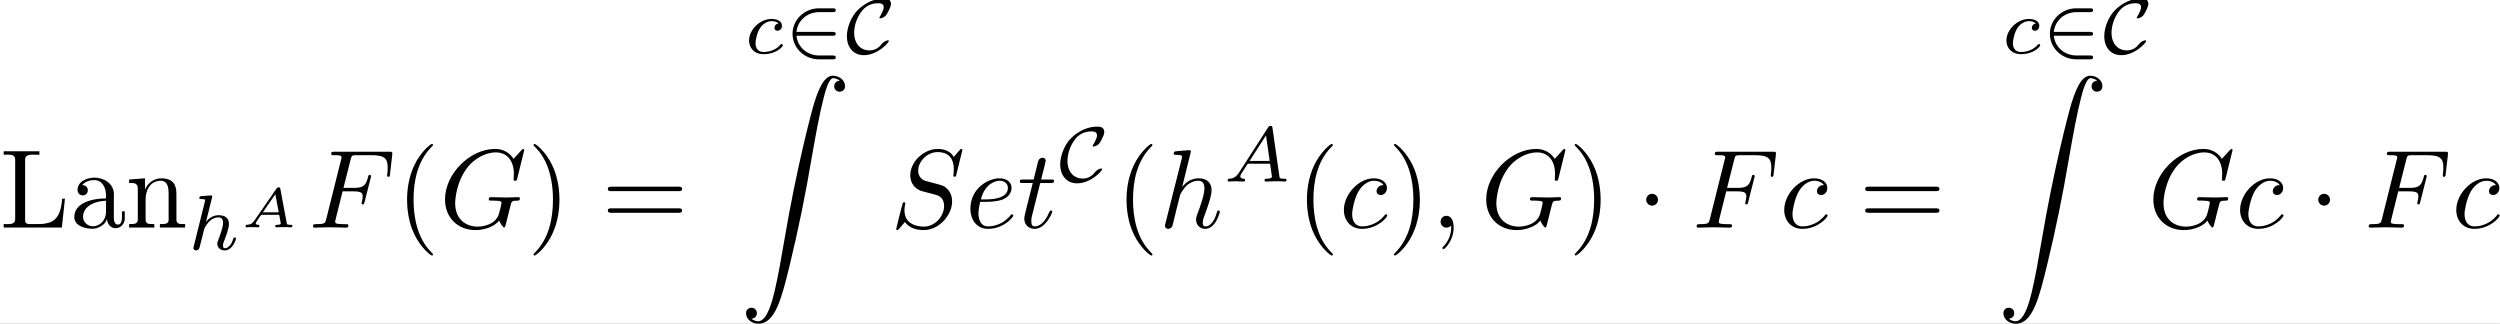 <?xml version='1.0' encoding='UTF-8'?>
<!-- This file was generated by dvisvgm 2.9.1 -->
<svg version='1.1' xmlns='http://www.w3.org/2000/svg' xmlns:xlink='http://www.w3.org/1999/xlink' width='334.731pt' height='43.346pt' viewBox='183.635 29.005 334.731 43.346'>
<rect x="183.635" y="29.005" width="334.731" height="43.346" fill="#808080" stroke="none"/>
<defs>
<path id='g1-1' d='M1.913-2.491C1.913-2.78 1.674-3.019 1.385-3.019S.857-2.78 .857-2.491S1.096-1.963 1.385-1.963S1.913-2.202 1.913-2.491Z'/>
<path id='g7-90' d='M1.036 21.689C1.355 21.669 1.524 21.45 1.524 21.2C1.524 20.872 1.275 20.712 1.046 20.712C.807 20.712 .558 20.862 .558 21.21C.558 21.719 1.056 22.137 1.664 22.137C3.178 22.137 3.746 19.806 4.453 16.917C5.22 13.768 5.868 10.59 6.406 7.392C6.775 5.27 7.143 3.278 7.482 1.993C7.601 1.504 7.94 .219 8.329 .219C8.638 .219 8.887 .408 8.927 .448C8.598 .468 8.428 .687 8.428 .936C8.428 1.265 8.677 1.425 8.907 1.425C9.146 1.425 9.395 1.275 9.395 .927C9.395 .389 8.857 0 8.309 0C7.552 0 6.994 1.086 6.446 3.118C6.416 3.228 5.061 8.229 3.965 14.745C3.706 16.269 3.417 17.933 3.088 19.318C2.909 20.045 2.451 21.918 1.644 21.918C1.285 21.918 1.046 21.689 1.036 21.689Z'/>
<path id='g2-50' d='M4.331-1.576C4.442-1.576 4.61-1.576 4.61-1.743C4.61-1.918 4.449-1.918 4.331-1.918H1.102C1.206-2.929 2.05-3.682 3.138-3.682H4.331C4.442-3.682 4.61-3.682 4.61-3.85C4.61-4.024 4.449-4.024 4.331-4.024H3.11C1.813-4.024 .753-3.006 .753-1.75C.753-.467 1.827 .53 3.11 .53H4.331C4.442 .53 4.61 .53 4.61 .363C4.61 .188 4.449 .188 4.331 .188H3.138C2.05 .188 1.206-.565 1.102-1.576H4.331Z'/>
<path id='g2-67' d='M3.982-1.109C3.982-1.165 3.919-1.165 3.898-1.165C3.864-1.165 3.585-1.137 3.333-.823C3.02-.411 2.622-.265 2.246-.265C1.506-.265 .886-.816 .886-1.848C.886-2.364 1.067-3.166 1.604-3.822C1.904-4.177 2.336-4.477 3.041-4.477C3.396-4.477 3.522-4.345 3.522-4.108C3.522-3.843 3.229-3.361 3.18-3.278C3.152-3.236 3.138-3.208 3.138-3.18C3.138-3.124 3.194-3.124 3.222-3.124C3.354-3.124 3.612-3.257 3.731-3.403C3.759-3.431 4.17-4.08 4.17-4.421C4.17-4.903 3.703-4.903 3.536-4.903C2.65-4.903 1.82-4.484 1.193-3.857C.676-3.34 .237-2.385 .237-1.534C.237-.516 .837 .16 1.75 .16C2.971 .16 3.982-.948 3.982-1.109Z'/>
<path id='g6-40' d='M3.298 2.391C3.298 2.361 3.298 2.341 3.128 2.172C1.883 .917 1.564-.966 1.564-2.491C1.564-4.224 1.943-5.958 3.168-7.203C3.298-7.323 3.298-7.342 3.298-7.372C3.298-7.442 3.258-7.472 3.198-7.472C3.098-7.472 2.202-6.795 1.614-5.529C1.106-4.433 .986-3.328 .986-2.491C.986-1.714 1.096-.508 1.644 .618C2.242 1.843 3.098 2.491 3.198 2.491C3.258 2.491 3.298 2.461 3.298 2.391Z'/>
<path id='g6-41' d='M2.879-2.491C2.879-3.268 2.77-4.473 2.222-5.599C1.624-6.824 .767-7.472 .667-7.472C.608-7.472 .568-7.432 .568-7.372C.568-7.342 .568-7.323 .757-7.143C1.733-6.157 2.301-4.573 2.301-2.491C2.301-.787 1.933 .966 .697 2.222C.568 2.341 .568 2.361 .568 2.391C.568 2.451 .608 2.491 .667 2.491C.767 2.491 1.664 1.813 2.252 .548C2.76-.548 2.879-1.654 2.879-2.491Z'/>
<path id='g6-61' d='M6.844-3.258C6.994-3.258 7.183-3.258 7.183-3.457S6.994-3.656 6.854-3.656H.887C.747-3.656 .558-3.656 .558-3.457S.747-3.258 .897-3.258H6.844ZM6.854-1.325C6.994-1.325 7.183-1.325 7.183-1.524S6.994-1.724 6.844-1.724H.897C.747-1.724 .558-1.724 .558-1.524S.747-1.325 .887-1.325H6.854Z'/>
<path id='g3-59' d='M2.022-.01C2.022-.667 1.773-1.056 1.385-1.056C1.056-1.056 .857-.807 .857-.528C.857-.259 1.056 0 1.385 0C1.504 0 1.634-.04 1.733-.13C1.763-.149 1.773-.159 1.783-.159S1.803-.149 1.803-.01C1.803 .727 1.455 1.325 1.126 1.654C1.016 1.763 1.016 1.783 1.016 1.813C1.016 1.883 1.066 1.923 1.116 1.923C1.225 1.923 2.022 1.156 2.022-.01Z'/>
<path id='g3-70' d='M3.019-3.238H3.985C4.732-3.238 4.812-3.078 4.812-2.79C4.812-2.72 4.812-2.6 4.742-2.301C4.722-2.252 4.712-2.212 4.712-2.192C4.712-2.112 4.772-2.072 4.832-2.072C4.932-2.072 4.932-2.102 4.981-2.281L5.529-4.443C5.559-4.553 5.559-4.573 5.559-4.603C5.559-4.623 5.539-4.712 5.44-4.712S5.33-4.663 5.29-4.503C5.081-3.726 4.852-3.547 4.005-3.547H3.098L3.736-6.077C3.826-6.426 3.836-6.466 4.274-6.466H5.589C6.814-6.466 7.044-6.137 7.044-5.37C7.044-5.141 7.044-5.101 7.014-4.832C6.994-4.702 6.994-4.682 6.994-4.653C6.994-4.603 7.024-4.533 7.113-4.533C7.223-4.533 7.233-4.593 7.253-4.782L7.452-6.506C7.482-6.775 7.432-6.775 7.183-6.775H2.301C2.102-6.775 2.002-6.775 2.002-6.575C2.002-6.466 2.092-6.466 2.281-6.466C2.65-6.466 2.929-6.466 2.929-6.286C2.929-6.247 2.929-6.227 2.879-6.047L1.564-.777C1.465-.389 1.445-.309 .658-.309C.488-.309 .379-.309 .379-.12C.379 0 .498 0 .528 0C.817 0 1.554-.03 1.843-.03C2.172-.03 2.999 0 3.328 0C3.417 0 3.537 0 3.537-.189C3.537-.269 3.477-.289 3.477-.299C3.447-.309 3.427-.309 3.198-.309C2.979-.309 2.929-.309 2.68-.329C2.391-.359 2.361-.399 2.361-.528C2.361-.548 2.361-.608 2.401-.757L3.019-3.238Z'/>
<path id='g3-71' d='M7.572-6.924C7.572-6.954 7.552-7.024 7.462-7.024C7.432-7.024 7.422-7.014 7.313-6.904L6.615-6.137C6.526-6.276 6.067-7.024 4.961-7.024C2.74-7.024 .498-4.822 .498-2.511C.498-.927 1.604 .219 3.218 .219C3.656 .219 4.105 .13 4.463-.02C4.961-.219 5.151-.428 5.33-.628C5.42-.379 5.679-.01 5.778-.01C5.828-.01 5.848-.04 5.848-.05C5.868-.07 5.968-.448 6.017-.658L6.207-1.425C6.247-1.594 6.296-1.763 6.336-1.933C6.446-2.381 6.456-2.401 7.024-2.411C7.073-2.411 7.183-2.421 7.183-2.61C7.183-2.68 7.133-2.72 7.054-2.72C6.824-2.72 6.237-2.69 6.007-2.69C5.699-2.69 4.922-2.72 4.613-2.72C4.523-2.72 4.403-2.72 4.403-2.521C4.403-2.411 4.483-2.411 4.702-2.411C4.712-2.411 5.001-2.411 5.23-2.391C5.489-2.361 5.539-2.331 5.539-2.202C5.539-2.112 5.43-1.664 5.33-1.295C5.051-.199 3.756-.09 3.407-.09C2.451-.09 1.405-.658 1.405-2.182C1.405-2.491 1.504-4.134 2.55-5.43C3.088-6.107 4.055-6.715 5.041-6.715C6.057-6.715 6.645-5.948 6.645-4.792C6.645-4.394 6.615-4.384 6.615-4.284S6.725-4.184 6.765-4.184C6.894-4.184 6.894-4.204 6.944-4.384L7.572-6.924Z'/>
<path id='g3-83' d='M6.426-6.924C6.426-6.954 6.406-7.024 6.316-7.024C6.267-7.024 6.257-7.014 6.137-6.874L5.659-6.306C5.4-6.775 4.882-7.024 4.234-7.024C2.969-7.024 1.773-5.878 1.773-4.672C1.773-3.866 2.301-3.407 2.809-3.258L3.875-2.979C4.244-2.889 4.792-2.74 4.792-1.923C4.792-1.026 3.975-.09 2.999-.09C2.361-.09 1.255-.309 1.255-1.544C1.255-1.783 1.305-2.022 1.315-2.082C1.325-2.122 1.335-2.132 1.335-2.152C1.335-2.252 1.265-2.262 1.215-2.262S1.146-2.252 1.116-2.222C1.076-2.182 .518 .09 .518 .12C.518 .179 .568 .219 .628 .219C.677 .219 .687 .209 .807 .07L1.295-.498C1.724 .08 2.401 .219 2.979 .219C4.334 .219 5.509-1.106 5.509-2.341C5.509-3.029 5.171-3.367 5.021-3.507C4.792-3.736 4.643-3.776 3.756-4.005C3.537-4.065 3.178-4.164 3.088-4.184C2.819-4.274 2.481-4.563 2.481-5.091C2.481-5.898 3.278-6.745 4.224-6.745C5.051-6.745 5.659-6.316 5.659-5.2C5.659-4.882 5.619-4.702 5.619-4.643C5.619-4.633 5.619-4.543 5.738-4.543C5.838-4.543 5.848-4.573 5.888-4.742L6.426-6.924Z'/>
<path id='g3-99' d='M3.945-3.786C3.786-3.786 3.646-3.786 3.507-3.646C3.347-3.497 3.328-3.328 3.328-3.258C3.328-3.019 3.507-2.909 3.696-2.909C3.985-2.909 4.254-3.148 4.254-3.547C4.254-4.035 3.786-4.403 3.078-4.403C1.733-4.403 .408-2.979 .408-1.574C.408-.677 .986 .11 2.022 .11C3.447 .11 4.284-.946 4.284-1.066C4.284-1.126 4.224-1.196 4.164-1.196C4.115-1.196 4.095-1.176 4.035-1.096C3.248-.11 2.162-.11 2.042-.11C1.415-.11 1.146-.598 1.146-1.196C1.146-1.604 1.345-2.57 1.684-3.188C1.993-3.756 2.54-4.184 3.088-4.184C3.427-4.184 3.806-4.055 3.945-3.786Z'/>
<path id='g3-101' d='M1.863-2.301C2.152-2.301 2.889-2.321 3.387-2.531C4.085-2.829 4.134-3.417 4.134-3.557C4.134-3.995 3.756-4.403 3.068-4.403C1.963-4.403 .458-3.437 .458-1.694C.458-.677 1.046 .11 2.022 .11C3.447 .11 4.284-.946 4.284-1.066C4.284-1.126 4.224-1.196 4.164-1.196C4.115-1.196 4.095-1.176 4.035-1.096C3.248-.11 2.162-.11 2.042-.11C1.265-.11 1.176-.946 1.176-1.265C1.176-1.385 1.186-1.694 1.335-2.301H1.863ZM1.395-2.521C1.783-4.035 2.809-4.184 3.068-4.184C3.537-4.184 3.806-3.895 3.806-3.557C3.806-2.521 2.212-2.521 1.803-2.521H1.395Z'/>
<path id='g3-104' d='M2.859-6.804C2.859-6.814 2.859-6.914 2.73-6.914C2.501-6.914 1.773-6.834 1.514-6.814C1.435-6.804 1.325-6.795 1.325-6.615C1.325-6.496 1.415-6.496 1.564-6.496C2.042-6.496 2.062-6.426 2.062-6.326L2.032-6.127L.588-.389C.548-.249 .548-.229 .548-.169C.548 .06 .747 .11 .837 .11C.996 .11 1.156-.01 1.205-.149L1.395-.907L1.614-1.803C1.674-2.022 1.733-2.242 1.783-2.471C1.803-2.531 1.883-2.859 1.893-2.919C1.923-3.009 2.232-3.567 2.57-3.836C2.79-3.995 3.098-4.184 3.527-4.184S4.065-3.846 4.065-3.487C4.065-2.949 3.686-1.863 3.447-1.255C3.367-1.026 3.318-.907 3.318-.707C3.318-.239 3.666 .11 4.134 .11C5.071 .11 5.44-1.345 5.44-1.425C5.44-1.524 5.35-1.524 5.32-1.524C5.22-1.524 5.22-1.494 5.171-1.345C5.021-.817 4.702-.11 4.154-.11C3.985-.11 3.915-.209 3.915-.438C3.915-.687 4.005-.927 4.095-1.146C4.254-1.574 4.702-2.76 4.702-3.337C4.702-3.985 4.304-4.403 3.557-4.403C2.929-4.403 2.451-4.095 2.082-3.636L2.859-6.804Z'/>
<path id='g3-116' d='M2.052-3.985H2.989C3.188-3.985 3.288-3.985 3.288-4.184C3.288-4.294 3.188-4.294 3.009-4.294H2.132C2.491-5.709 2.54-5.908 2.54-5.968C2.54-6.137 2.421-6.237 2.252-6.237C2.222-6.237 1.943-6.227 1.853-5.878L1.465-4.294H.528C.329-4.294 .229-4.294 .229-4.105C.229-3.985 .309-3.985 .508-3.985H1.385C.667-1.156 .628-.986 .628-.807C.628-.269 1.006 .11 1.544 .11C2.56 .11 3.128-1.345 3.128-1.425C3.128-1.524 3.049-1.524 3.009-1.524C2.919-1.524 2.909-1.494 2.859-1.385C2.431-.349 1.903-.11 1.564-.11C1.355-.11 1.255-.239 1.255-.568C1.255-.807 1.275-.877 1.315-1.046L2.052-3.985Z'/>
<path id='g5-65' d='M3.621-3.432C3.601-3.537 3.582-3.567 3.472-3.567C3.352-3.567 3.323-3.527 3.273-3.452L1.32-.623C1.111-.319 .936-.239 .613-.224C.518-.219 .518-.09 .518-.085C.518-.015 .578 0 .598 0C.667 0 .752-.015 .822-.015C.907-.015 .991-.02 1.076-.02C1.171-.02 1.26-.015 1.35-.015S1.544 0 1.634 0C1.669 0 1.753 0 1.753-.139C1.753-.219 1.679-.224 1.659-.224C1.619-.224 1.425-.234 1.425-.354C1.425-.413 1.484-.498 1.519-.548L1.883-1.081C1.908-1.111 1.913-1.116 2.007-1.116H3.517C3.527-1.056 3.532-1.031 3.547-.971C3.562-.882 3.661-.384 3.661-.334C3.661-.224 3.347-.224 3.323-.224C3.248-.224 3.168-.224 3.168-.085C3.168-.035 3.203 0 3.258 0C3.362 0 3.482-.015 3.592-.015C3.711-.015 3.826-.02 3.945-.02C4.05-.02 4.159-.015 4.264-.015C4.364-.015 4.478 0 4.578 0C4.663 0 4.697-.06 4.697-.139C4.697-.224 4.618-.224 4.548-.224C4.219-.224 4.214-.259 4.194-.369L3.621-3.432ZM3.173-2.954L3.477-1.34H2.062L3.173-2.954Z'/>
<path id='g4-65' d='M1.437-.837C1.193-.46 .969-.279 .558-.251C.488-.244 .398-.244 .398-.105C.398-.028 .46 0 .495 0C.676 0 .907-.028 1.095-.028C1.318-.028 1.604 0 1.813 0C1.848 0 1.953 0 1.953-.153C1.953-.244 1.862-.251 1.834-.251C1.778-.258 1.527-.272 1.527-.46C1.527-.544 1.597-.663 1.632-.725L2.19-1.59H4.184L4.352-.432C4.324-.363 4.282-.251 3.87-.251C3.787-.251 3.689-.251 3.689-.098C3.689-.07 3.71 0 3.801 0C4.003 0 4.498-.028 4.7-.028C4.826-.028 4.986-.021 5.112-.021C5.237-.014 5.384 0 5.509 0C5.6 0 5.649-.056 5.649-.146C5.649-.251 5.565-.251 5.454-.251C5.049-.251 5.035-.307 5.014-.474L4.4-4.777C4.38-4.924 4.366-4.972 4.233-4.972S4.059-4.91 3.996-4.812L1.437-.837ZM2.357-1.841L3.822-4.122L4.149-1.841H2.357Z'/>
<path id='g4-99' d='M3.055-2.671C2.803-2.629 2.699-2.434 2.699-2.28C2.699-2.092 2.845-2.022 2.971-2.022C3.124-2.022 3.368-2.134 3.368-2.469C3.368-2.943 2.824-3.075 2.448-3.075C1.402-3.075 .432-2.113 .432-1.144C.432-.544 .851 .07 1.723 .07C2.901 .07 3.452-.621 3.452-.718C3.452-.76 3.389-.837 3.333-.837C3.292-.837 3.278-.823 3.222-.767C2.678-.126 1.862-.126 1.736-.126C1.234-.126 1.011-.467 1.011-.9C1.011-1.102 1.109-1.862 1.471-2.343C1.736-2.685 2.099-2.88 2.448-2.88C2.545-2.88 2.88-2.866 3.055-2.671Z'/>
<path id='g4-104' d='M2.183-4.631C2.19-4.645 2.211-4.735 2.211-4.742C2.211-4.777 2.183-4.84 2.099-4.84C1.96-4.84 1.381-4.784 1.206-4.77C1.151-4.763 1.053-4.756 1.053-4.61C1.053-4.512 1.151-4.512 1.234-4.512C1.569-4.512 1.569-4.463 1.569-4.407C1.569-4.359 1.555-4.317 1.541-4.254L.558-.307C.523-.181 .523-.167 .523-.153C.523-.049 .607 .07 .76 .07C.837 .07 .969 .035 1.046-.112C1.067-.153 1.13-.404 1.165-.551L1.325-1.172C1.346-1.276 1.416-1.541 1.437-1.646C1.506-1.911 1.506-1.918 1.646-2.141C1.869-2.483 2.218-2.88 2.762-2.88C3.152-2.88 3.173-2.559 3.173-2.392C3.173-1.974 2.873-1.2 2.762-.907C2.685-.711 2.657-.649 2.657-.53C2.657-.16 2.964 .07 3.32 .07C4.017 .07 4.324-.893 4.324-.997C4.324-1.088 4.233-1.088 4.212-1.088C4.115-1.088 4.108-1.046 4.08-.969C3.919-.411 3.612-.126 3.34-.126C3.194-.126 3.166-.223 3.166-.37C3.166-.53 3.201-.621 3.327-.934C3.41-1.151 3.696-1.89 3.696-2.28C3.696-2.392 3.696-2.685 3.438-2.887C3.32-2.978 3.117-3.075 2.79-3.075C2.28-3.075 1.911-2.797 1.653-2.497L2.183-4.631Z'/>
<path id='g0-76' d='M.329-6.814V-6.506C.458-6.506 .588-6.516 .707-6.516C1.066-6.516 1.355-6.466 1.355-6.067V-.747C1.355-.369 1.026-.309 .687-.309C.558-.309 .438-.319 .329-.319V-.01H5.519L5.798-2.58H5.549C5.469-1.773 5.34-.618 4.194-.399C3.905-.319 3.616-.319 3.328-.319H2.59C2.391-.339 2.242-.389 2.242-.658V-6.067C2.242-6.466 2.6-6.516 2.929-6.516C3.039-6.516 3.138-6.506 3.228-6.506H3.517V-6.814H.329Z'/>
<path id='g0-97' d='M1.116-3.796C1.365-4.105 1.803-4.244 2.172-4.244C2.909-4.244 3.238-3.577 3.238-2.869V-2.61C2.092-2.61 .408-2.252 .408-.946V-.867C.488-.1 1.455 .1 2.022 .1C2.531 .1 3.178-.239 3.308-.747H3.318C3.377-.319 3.646 .05 4.095 .05C4.503 .05 4.862-.279 4.912-.727V-1.455H4.663V-.946C4.663-.677 4.613-.269 4.304-.269C3.985-.269 3.935-.658 3.935-.927V-2.59C3.935-2.72 3.945-2.839 3.945-2.969C3.945-3.935 3.039-4.463 2.212-4.463C1.584-4.463 .697-4.154 .697-3.357C.697-3.068 .907-2.879 1.166-2.879C1.445-2.879 1.614-3.098 1.614-3.337C1.614-3.626 1.385-3.796 1.116-3.796ZM3.238-2.401V-1.395C3.238-.707 2.76-.159 2.112-.12H2.072C1.604-.12 1.186-.488 1.186-.966V-1.016C1.255-2.022 2.381-2.371 3.238-2.401Z'/>
<path id='g0-110' d='M.319-4.294V-3.985H.468C.797-3.985 1.096-3.955 1.096-3.487V-.737C1.096-.329 .817-.319 .379-.319H.319V-.01H2.57V-.319H2.311C2.032-.319 1.793-.359 1.793-.727V-2.55C1.793-3.268 2.162-4.184 3.148-4.184C3.786-4.184 3.846-3.497 3.846-3.068V-.687C3.846-.349 3.557-.319 3.248-.319H3.068V-.01H5.32V-.319H5.071C4.802-.319 4.543-.359 4.543-.697V-2.879C4.543-3.208 4.533-3.547 4.374-3.846C4.144-4.284 3.636-4.403 3.178-4.403C2.57-4.403 1.943-3.985 1.743-3.387L1.733-4.403L.319-4.294Z'/>
</defs>
<g id='page1' transform='matrix(1.5 0 0 1.5 0 0)'>
<rect x='122.423' y='19.337' width='223.154' height='28.897' fill='#fff'/>
<use x='122.423' y='39.655' xlink:href='#g0-76'/>
<use x='128.648' y='39.655' xlink:href='#g0-97'/>
<use x='133.628' y='39.655' xlink:href='#g0-110'/>
<use x='139.162' y='41.62' xlink:href='#g4-104'/>
<use x='143.826' y='39.628' xlink:href='#g5-65'/>
<use x='149.984' y='39.655' xlink:href='#g3-70'/>
<use x='157.774' y='39.655' xlink:href='#g6-40'/>
<use x='161.648' y='39.655' xlink:href='#g3-71'/>
<use x='169.481' y='39.655' xlink:href='#g6-41'/>
<use x='176.123' y='39.655' xlink:href='#g6-61'/>
<use x='188.853' y='24.102' xlink:href='#g4-99'/>
<use x='192.414' y='24.102' xlink:href='#g2-50'/>
<use x='197.782' y='24.102' xlink:href='#g2-67'/>
<use x='188.459' y='26.095' xlink:href='#g7-90'/>
<use x='201.902' y='39.655' xlink:href='#g3-83'/>
<use x='208.585' y='39.655' xlink:href='#g3-101'/>
<use x='213.224' y='39.655' xlink:href='#g3-116'/>
<use x='216.822' y='35.542' xlink:href='#g2-67'/>
<use x='221.993' y='39.655' xlink:href='#g6-40'/>
<use x='225.868' y='39.655' xlink:href='#g3-104'/>
<use x='231.608' y='35.542' xlink:href='#g4-65'/>
<use x='238.097' y='39.655' xlink:href='#g6-40'/>
<use x='241.972' y='39.655' xlink:href='#g3-99'/>
<use x='246.283' y='39.655' xlink:href='#g6-41'/>
<use x='250.158' y='39.655' xlink:href='#g3-59'/>
<use x='254.585' y='39.655' xlink:href='#g3-71'/>
<use x='262.418' y='39.655' xlink:href='#g6-41'/>
<use x='268.507' y='39.655' xlink:href='#g1-1'/>
<use x='273.488' y='39.655' xlink:href='#g3-70'/>
<use x='281.278' y='39.655' xlink:href='#g3-99'/>
<use x='288.357' y='39.655' xlink:href='#g6-61'/>
<use x='301.087' y='24.102' xlink:href='#g4-99'/>
<use x='304.647' y='24.102' xlink:href='#g2-50'/>
<use x='310.016' y='24.102' xlink:href='#g2-67'/>
<use x='300.693' y='26.095' xlink:href='#g7-90'/>
<use x='314.136' y='39.655' xlink:href='#g3-71'/>
<use x='321.969' y='39.655' xlink:href='#g3-99'/>
<use x='328.494' y='39.655' xlink:href='#g1-1'/>
<use x='333.476' y='39.655' xlink:href='#g3-70'/>
<use x='341.266' y='39.655' xlink:href='#g3-99'/>
</g>
</svg>